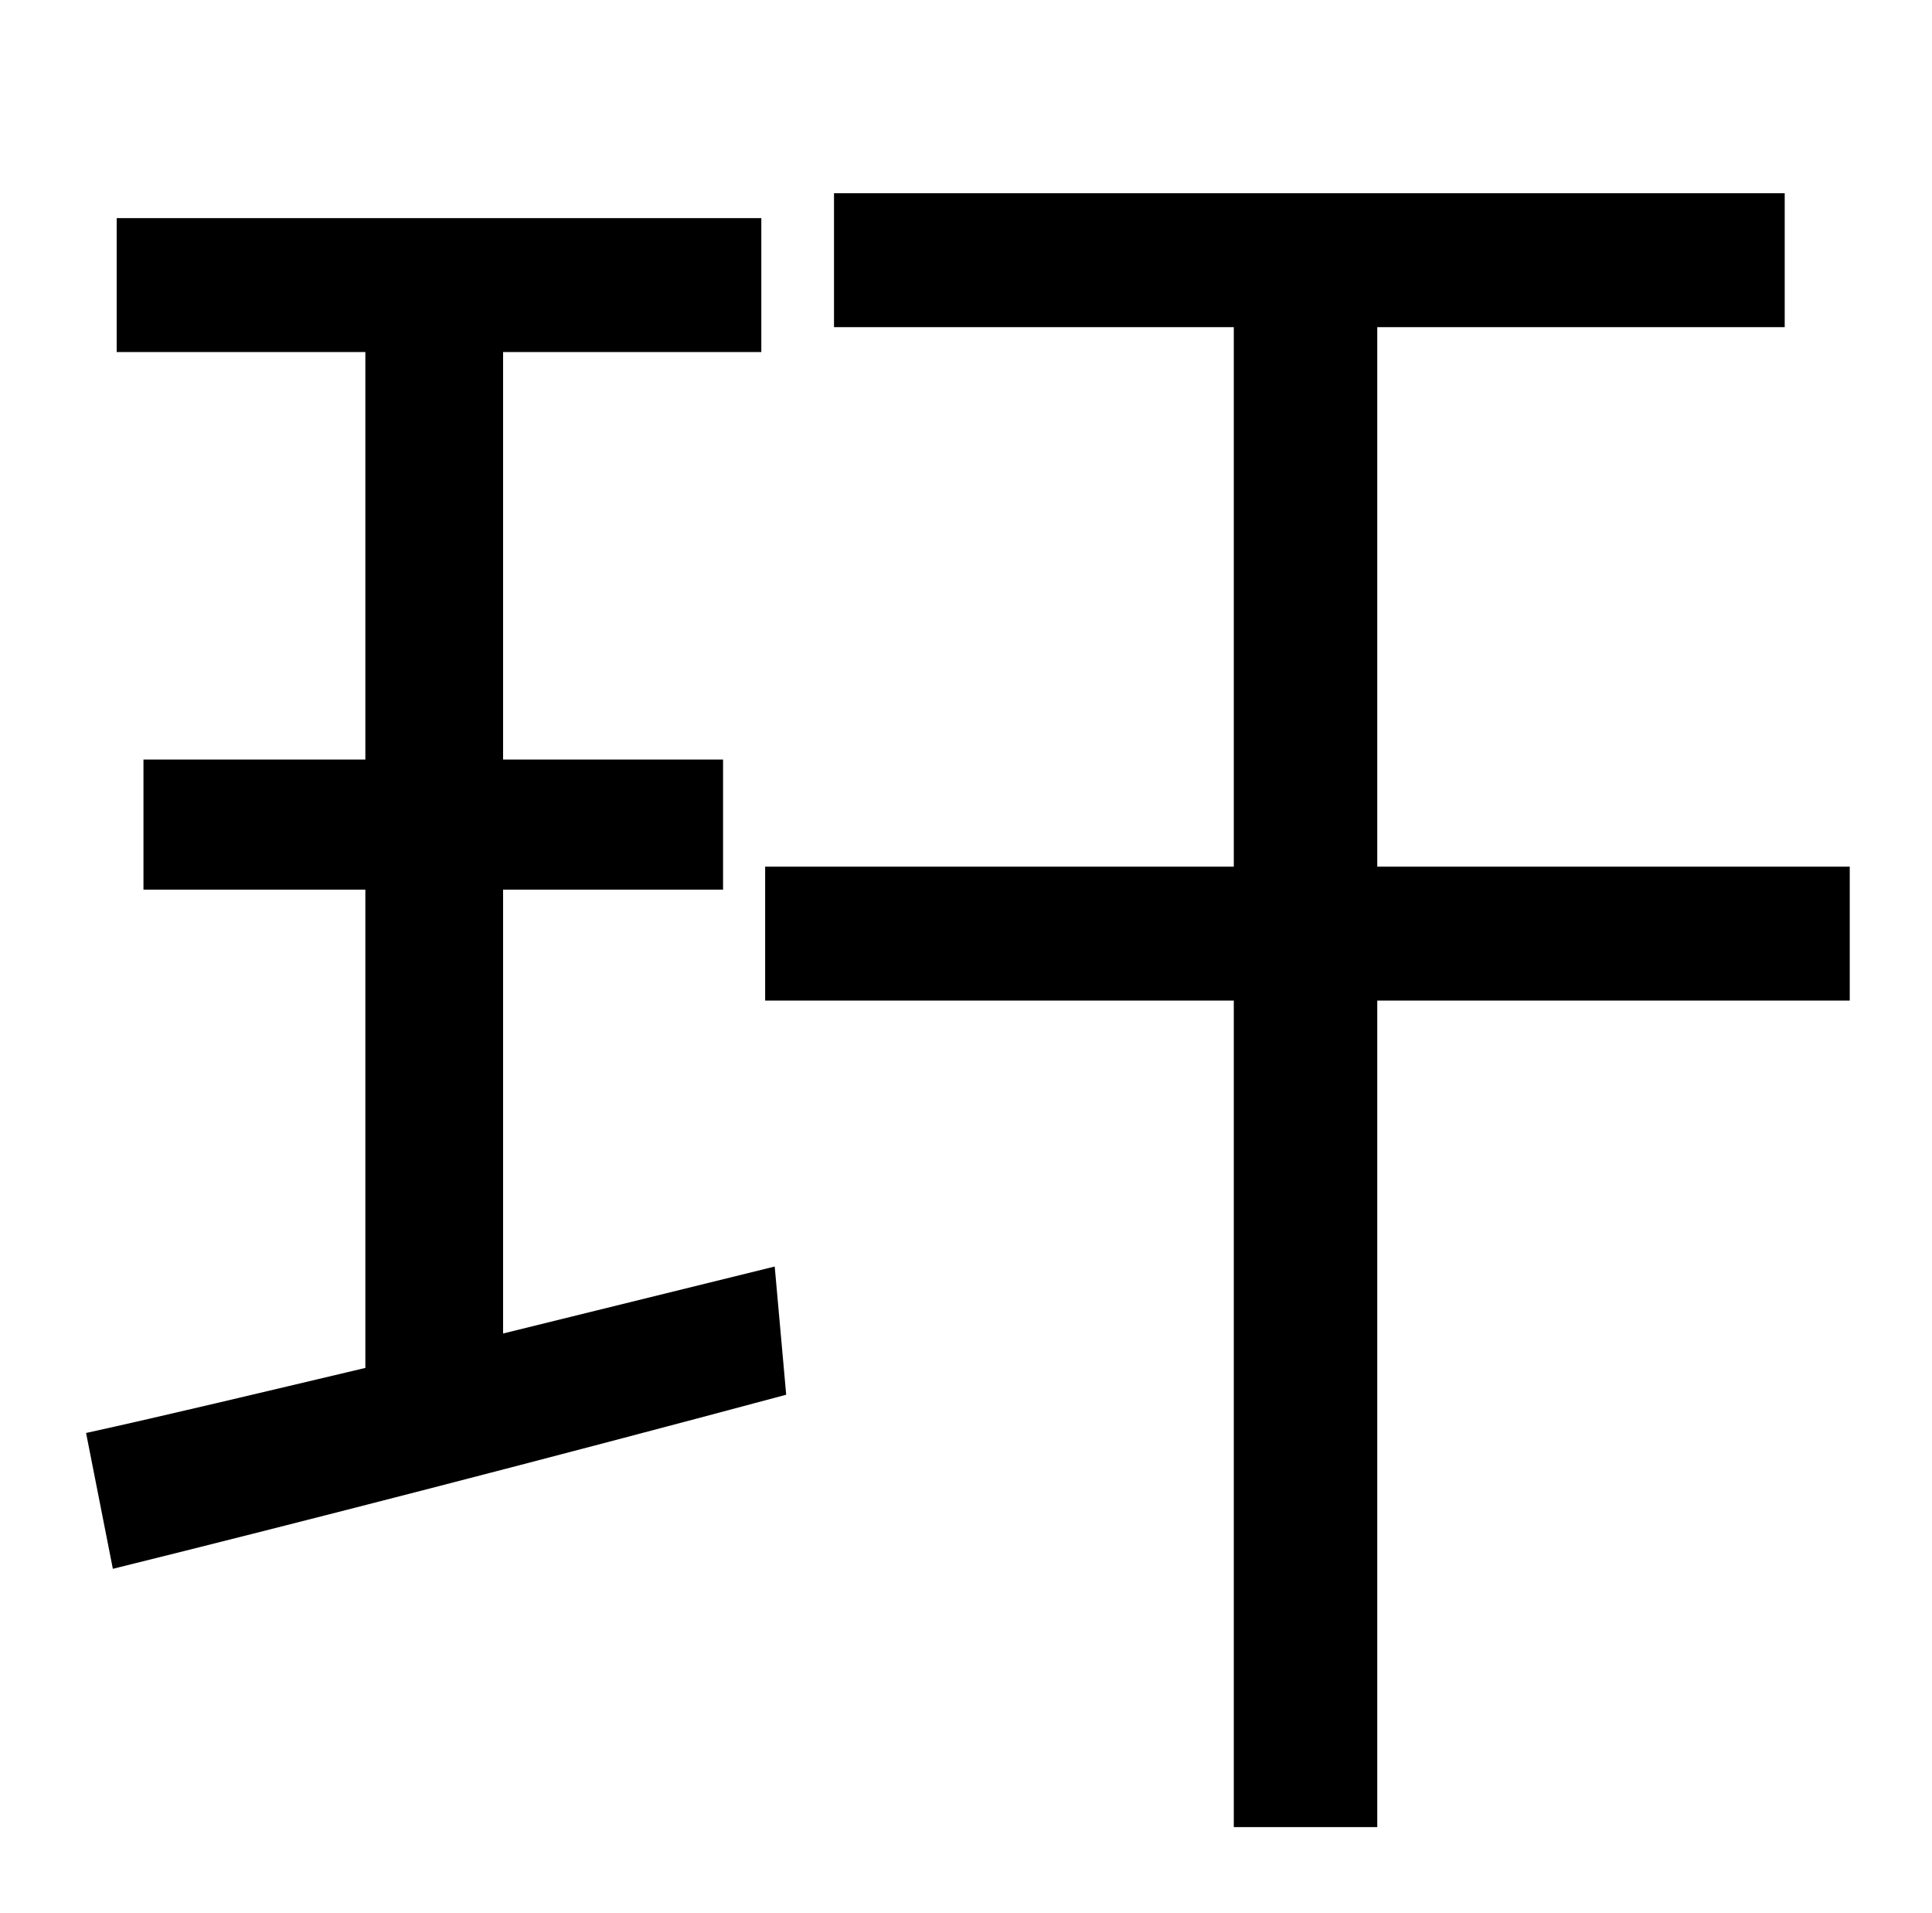 <?xml version="1.0" standalone="no"?>
<!DOCTYPE svg PUBLIC "-//W3C//DTD SVG 1.1//EN" "http://www.w3.org/Graphics/SVG/1.1/DTD/svg11.dtd" >
<svg xmlns="http://www.w3.org/2000/svg" xmlns:xlink="http://www.w3.org/1999/xlink" version="1.1" viewBox="-10 0 1010 1000">
   <path fill="currentColor"
d="M253 697l142 -35l6 67c-123 33 -255 67 -352 91l-14 -71c41 -9 91 -21 146 -34v-250h-116v-68h116v-213h-130v-70h337v70h-135v213h115v68h-115v232zM957 453v70h-247v432h-75v-432h-245v-70h245v-282h-209v-70h497v70h-213v282h247z" />
</svg>
